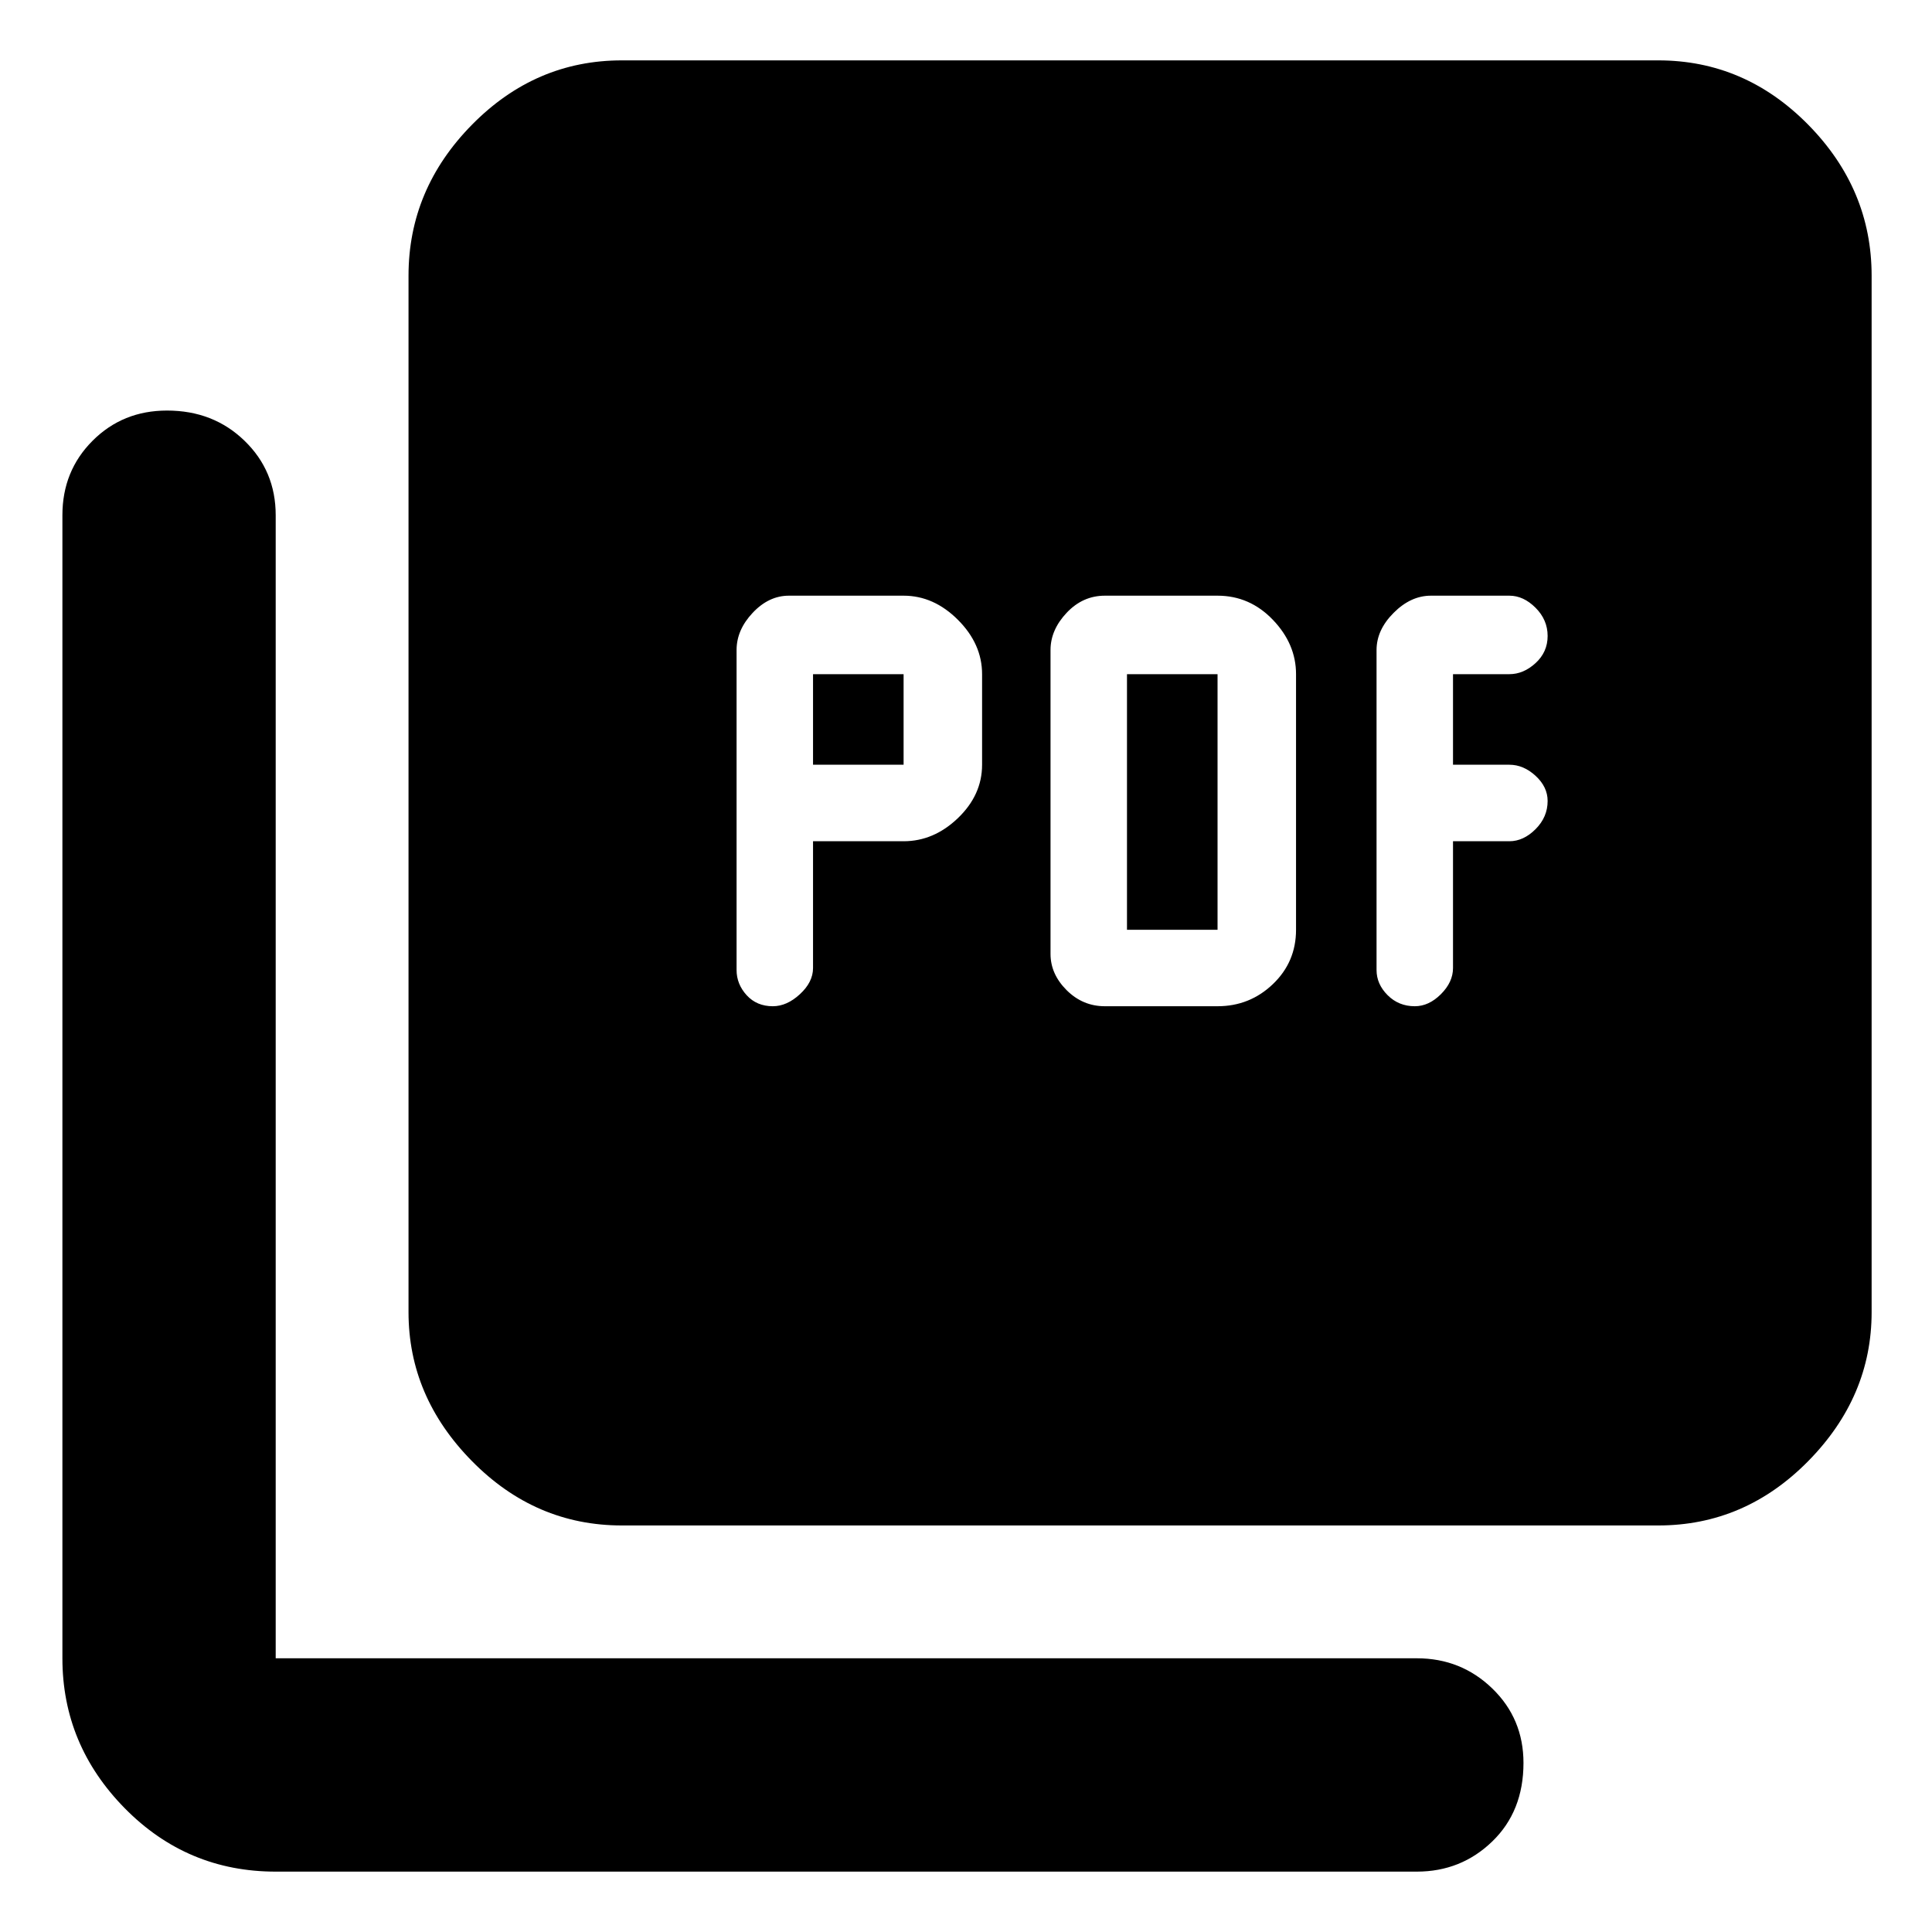 <svg xmlns="http://www.w3.org/2000/svg" height="40" width="40"><path d="M16.833 17.417H18.708Q19.333 17.417 19.833 16.938Q20.333 16.458 20.333 15.833V13.958Q20.333 13.333 19.833 12.833Q19.333 12.333 18.708 12.333H16.333Q15.917 12.333 15.583 12.688Q15.25 13.042 15.25 13.458V20.083Q15.25 20.375 15.458 20.604Q15.667 20.833 16 20.833Q16.292 20.833 16.562 20.583Q16.833 20.333 16.833 20.042ZM16.833 15.833V13.958H18.708V15.833ZM25.208 20.833Q25.875 20.833 26.354 20.375Q26.833 19.917 26.833 19.25V13.958Q26.833 13.333 26.354 12.833Q25.875 12.333 25.208 12.333H22.875Q22.417 12.333 22.083 12.688Q21.75 13.042 21.75 13.458V19.75Q21.75 20.167 22.083 20.5Q22.417 20.833 22.875 20.833ZM23.333 19.25V13.958H25.208V19.25ZM30.083 17.417H31.25Q31.542 17.417 31.792 17.167Q32.042 16.917 32.042 16.583Q32.042 16.292 31.792 16.062Q31.542 15.833 31.25 15.833H30.083V13.958H31.25Q31.542 13.958 31.792 13.729Q32.042 13.5 32.042 13.167Q32.042 12.833 31.792 12.583Q31.542 12.333 31.25 12.333H29.625Q29.208 12.333 28.854 12.688Q28.5 13.042 28.5 13.458V20.083Q28.5 20.375 28.729 20.604Q28.958 20.833 29.292 20.833Q29.583 20.833 29.833 20.583Q30.083 20.333 30.083 20.042ZM12.875 31.583Q11.083 31.583 9.771 30.25Q8.458 28.917 8.458 27.167V5.708Q8.458 3.917 9.771 2.583Q11.083 1.25 12.875 1.25H34.333Q36.125 1.25 37.438 2.583Q38.75 3.917 38.75 5.708V27.167Q38.75 28.917 37.438 30.25Q36.125 31.583 34.333 31.583ZM5.708 38.75Q3.875 38.75 2.583 37.438Q1.292 36.125 1.292 34.333V10.667Q1.292 9.75 1.917 9.125Q2.542 8.5 3.458 8.5Q4.417 8.5 5.062 9.125Q5.708 9.75 5.708 10.667V34.333Q5.708 34.333 5.708 34.333Q5.708 34.333 5.708 34.333H29.333Q30.25 34.333 30.896 34.958Q31.542 35.583 31.542 36.5Q31.542 37.5 30.896 38.125Q30.25 38.75 29.333 38.75Z"/></svg>